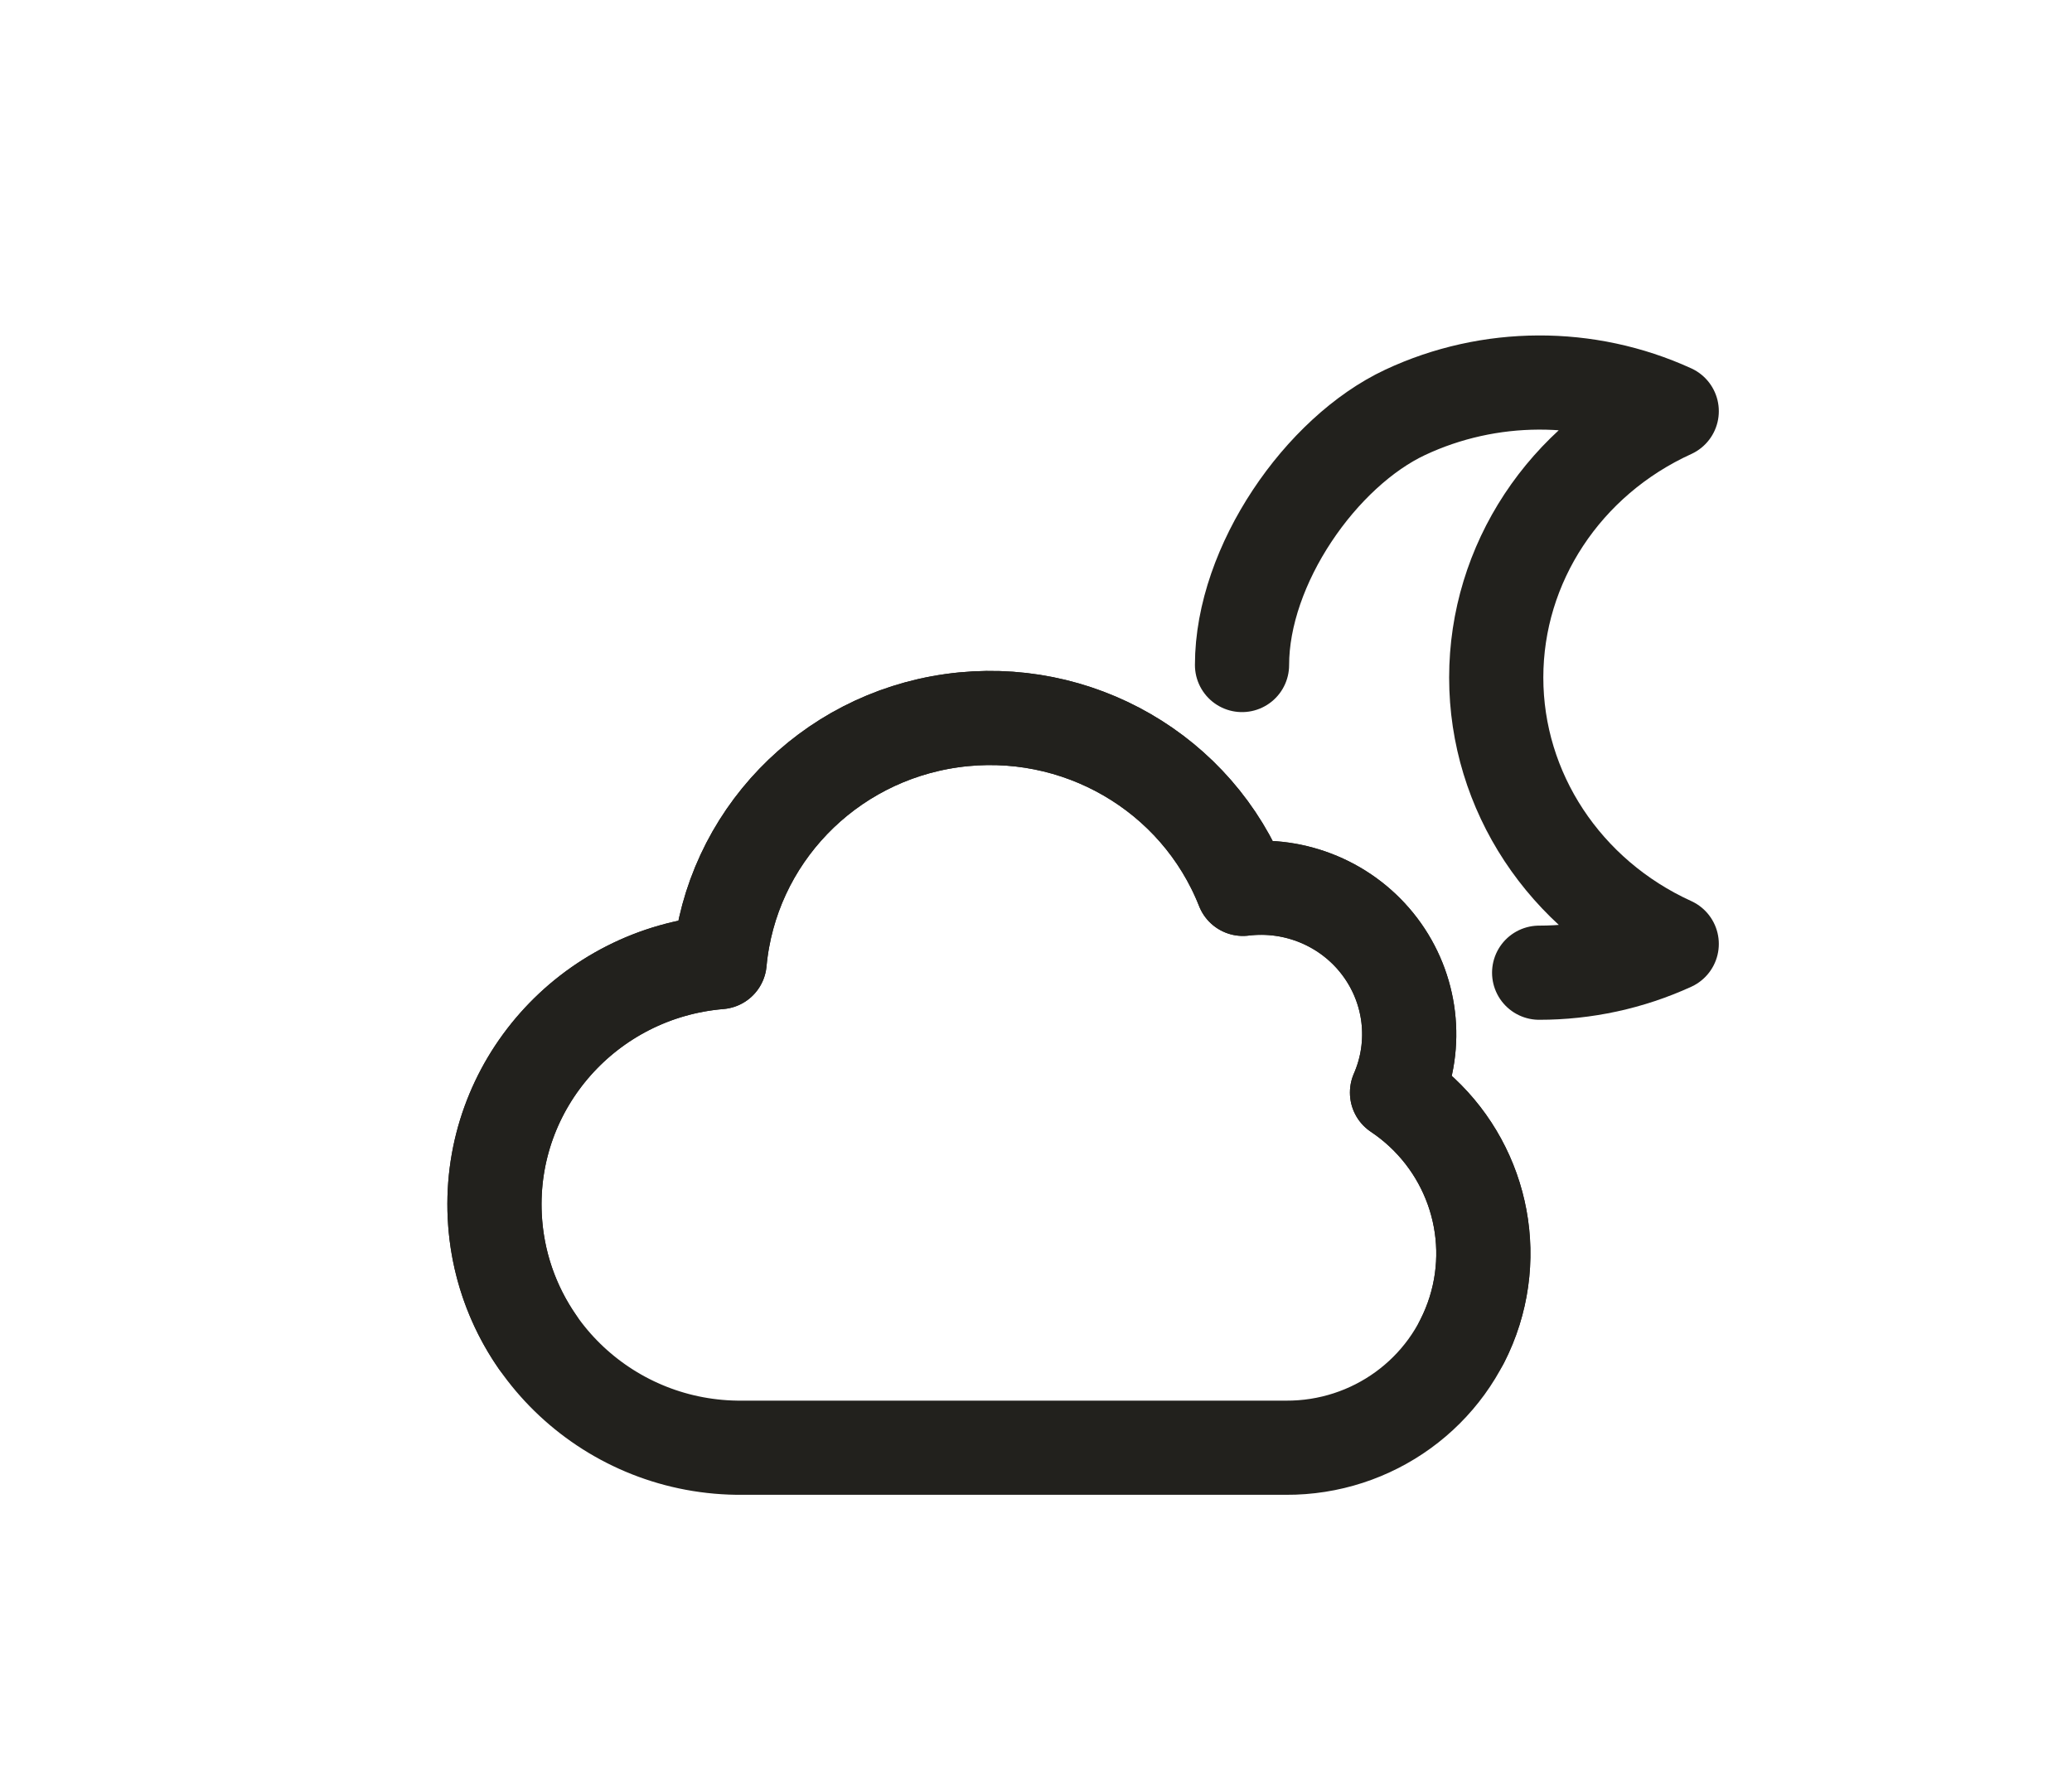 <svg width="176" height="152" viewBox="0 0 176 152" fill="none" xmlns="http://www.w3.org/2000/svg">
<path d="M130.738 82.641C134.635 82.643 138.483 81.807 142 80.195C132.896 76.048 127.093 67.239 127.093 57.565C127.093 47.891 132.896 39.082 142 34.935C134.834 31.656 126.503 31.69 119.367 35.029C112.231 38.367 105.5 48 105.5 56.5" stroke="#22211D" stroke-width="8" stroke-linecap="round" stroke-linejoin="round"/>
<path d="M45.644 114C43.525 110.939 42.214 107.279 42.024 103.311C41.492 92.208 49.932 82.678 61.126 81.741C62.101 71.202 70.271 62.709 80.862 61.227C91.452 59.744 101.683 65.66 105.575 75.517C110.053 74.968 114.486 76.835 117.191 80.409C119.896 83.983 120.459 88.717 118.666 92.814V92.831C124.75 96.903 127.425 104.435 125.253 111.378C124.967 112.293 124.605 113.169 124.177 114" stroke="#22211D" stroke-width="8" stroke-linecap="round" stroke-linejoin="round"/>
<path fill-rule="evenodd" clip-rule="evenodd" d="M118.666 92.814C120.459 88.717 119.896 83.983 117.191 80.409C114.486 76.835 110.053 74.968 105.575 75.517C101.683 65.66 91.452 59.744 80.862 61.227C70.271 62.709 62.101 71.202 61.126 81.741C49.932 82.678 41.492 92.208 42.024 103.311C42.555 114.414 51.867 123.113 63.101 122.999H109.227C116.573 123.04 123.08 118.321 125.253 111.378C127.425 104.435 124.75 96.903 118.666 92.831V92.814Z" stroke="#22211D" stroke-width="8" stroke-linecap="round" stroke-linejoin="round"/>
</svg>
